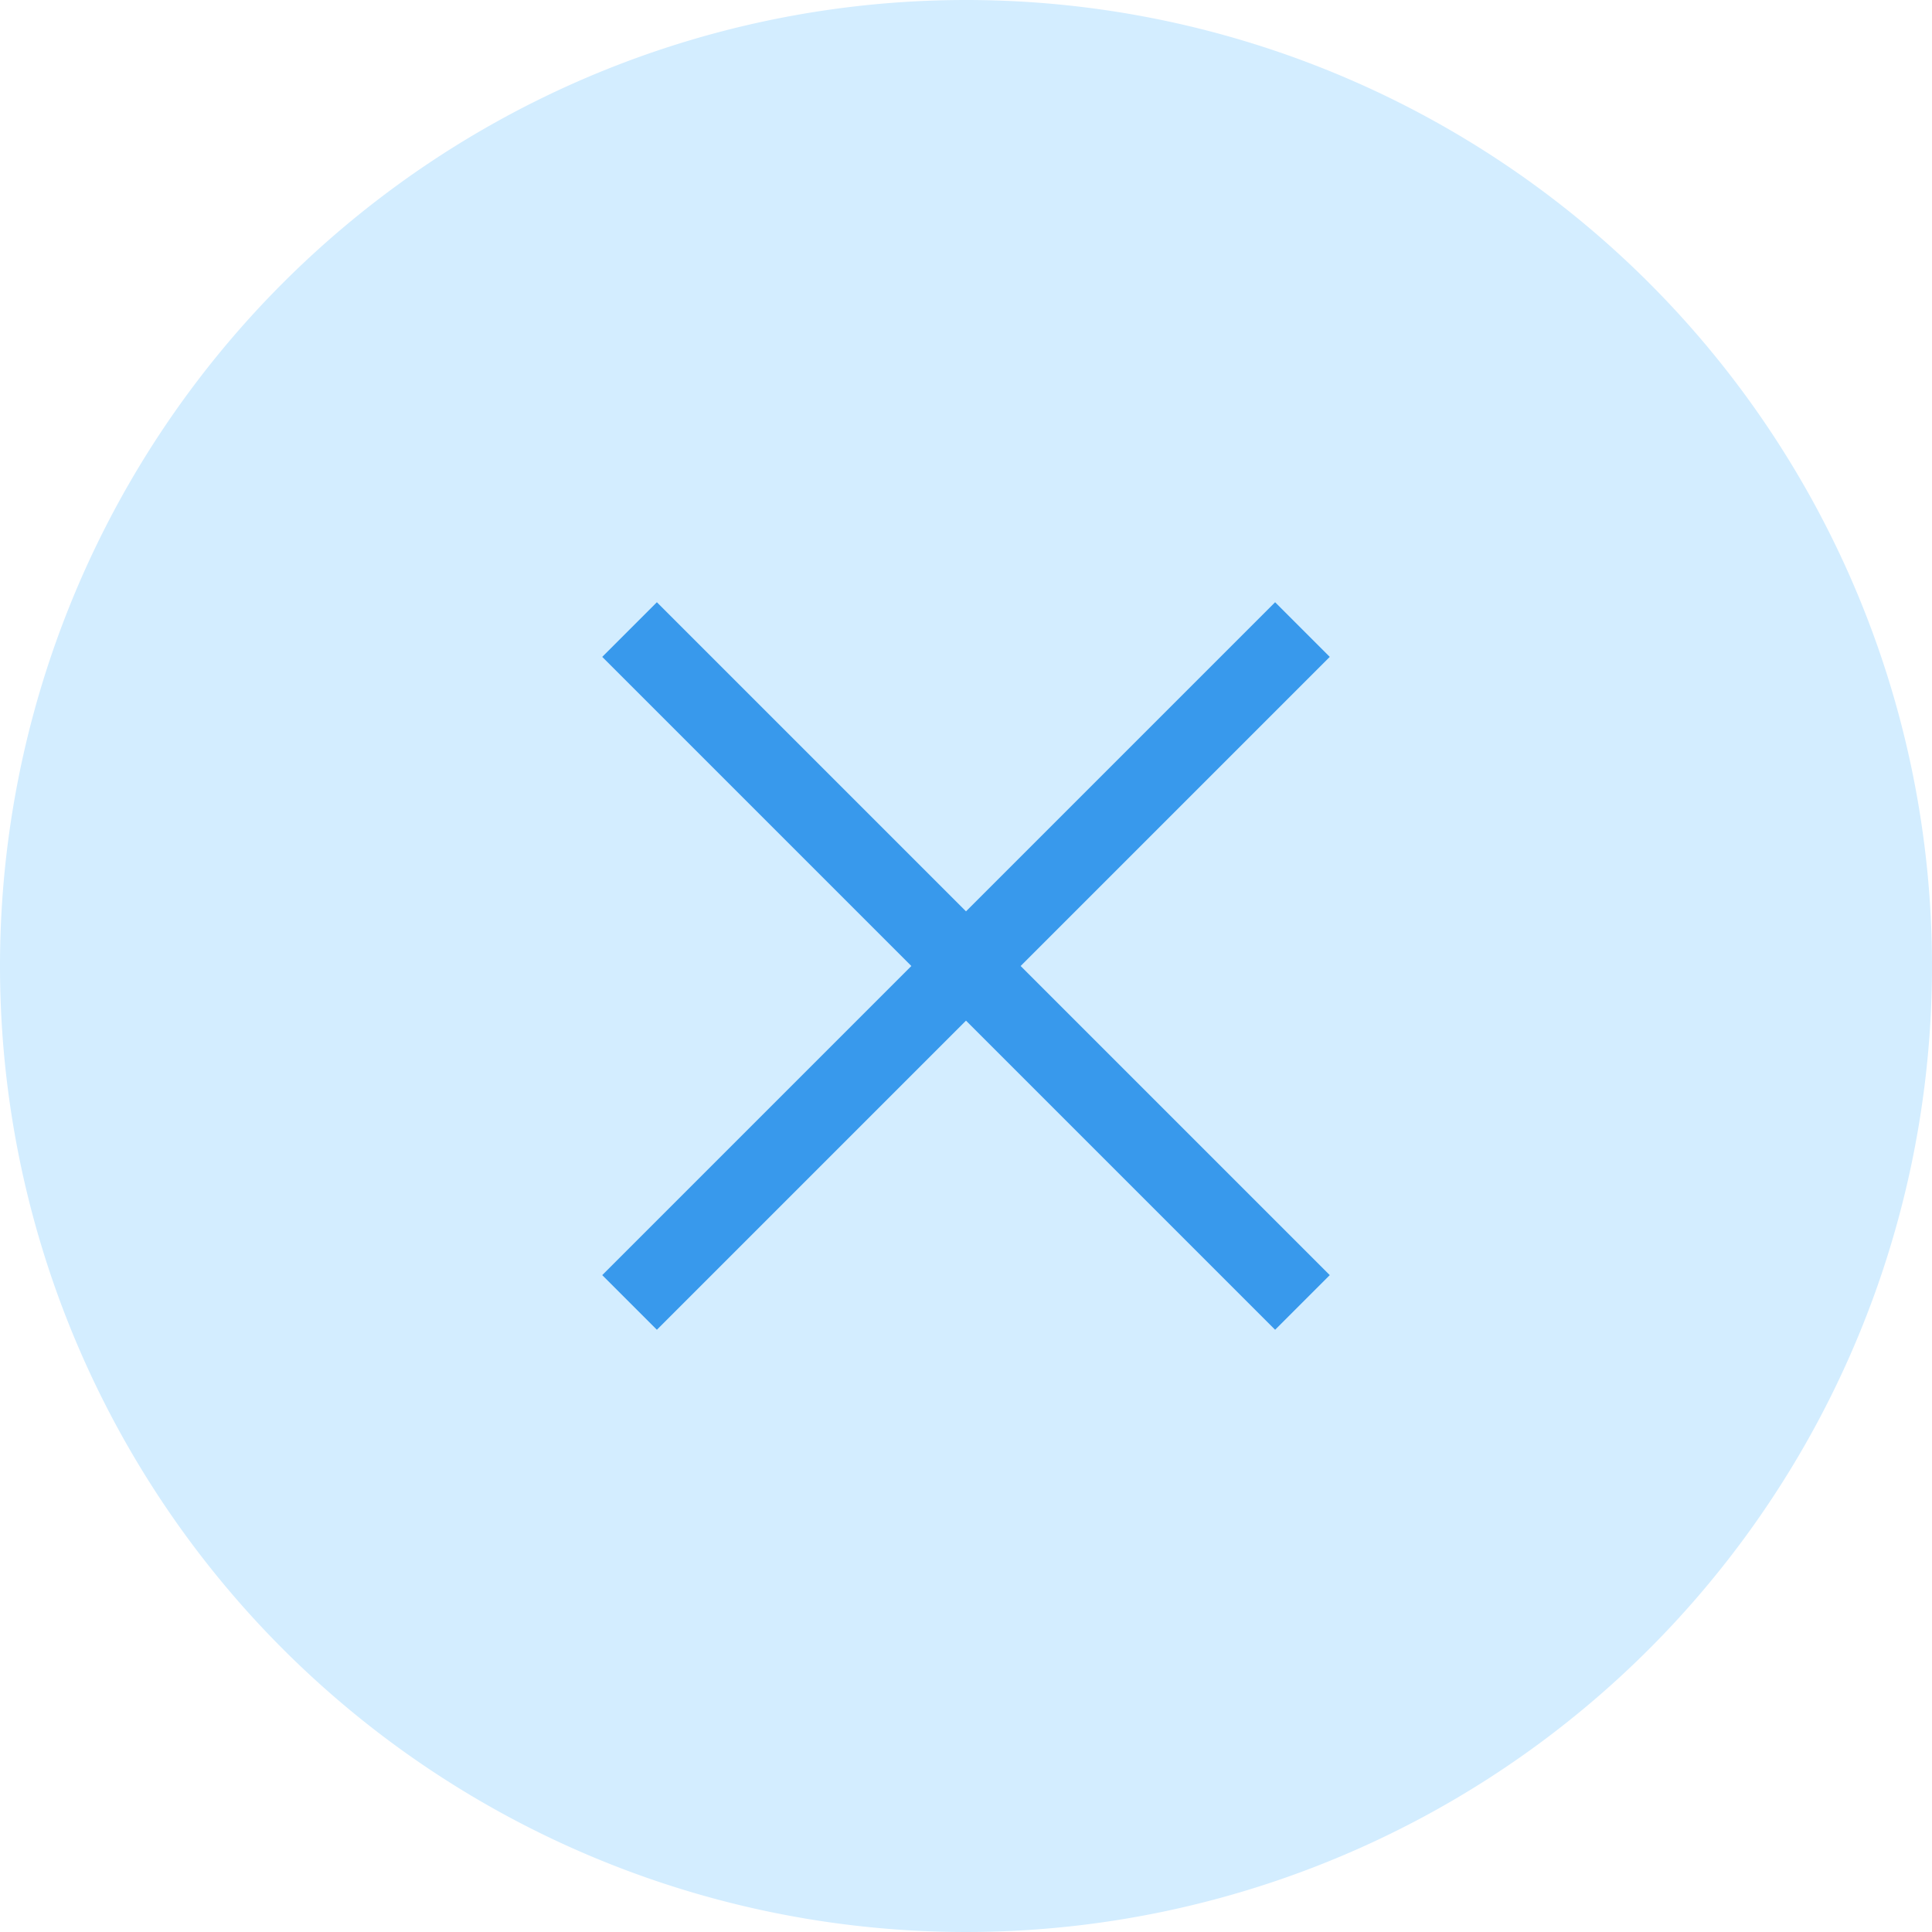 <svg id="closeBtn_green" xmlns="http://www.w3.org/2000/svg" width="25" height="25" viewBox="0 0 25 25">
  <path id="Caminho_8" data-name="Caminho 8" d="M12.5,0A12.5,12.5,0,1,1,0,12.5,12.5,12.5,0,0,1,12.5,0" fill="#d3edff" fill-rule="evenodd"/>
  <path id="Caminho_9" data-name="Caminho 9" d="M16.5,8.5l-8,8m0-8,8,8" fill="#3899ec" stroke="#3899ec" stroke-linecap="square" stroke-width="1" fill-rule="evenodd"/>
</svg>
